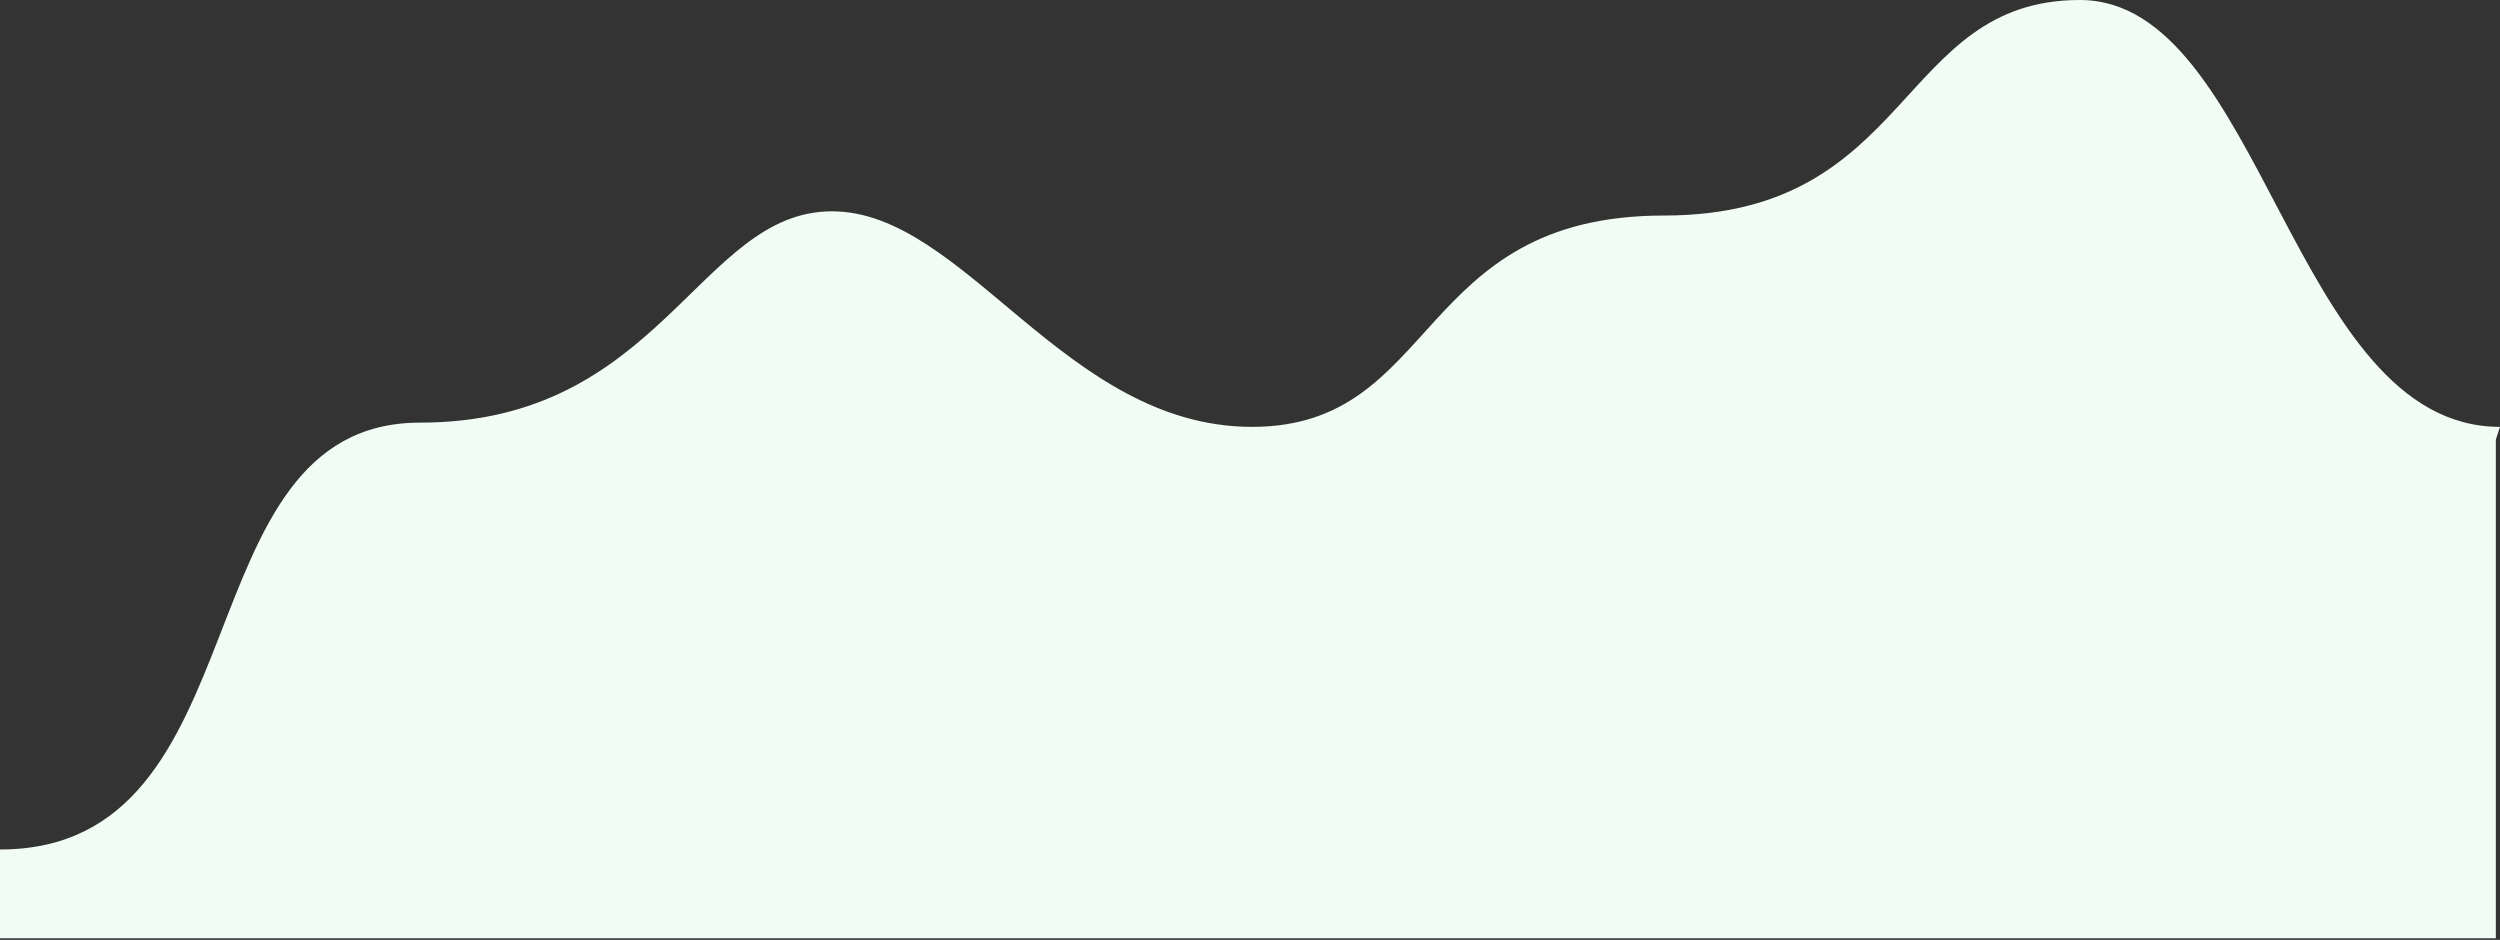<?xml version="1.0" encoding="utf-8"?>
<!-- Generator: Adobe Illustrator 19.0.0, SVG Export Plug-In . SVG Version: 6.00 Build 0)  -->
<svg width="1439px" height="541px" viewBox="0 0 1439 541" version="1.1" xmlns="http://www.w3.org/2000/svg" xmlns:xlink="http://www.w3.org/1999/xlink">
    <rect x="0" y="0" width="1439" height="541" fill="#333333" stroke="none"/>
    <!-- Generator: Sketch 46.2 (44496) - http://www.bohemiancoding.com/sketch -->
    <desc>Created with Sketch.</desc>
    <defs></defs>
    <g id="Website" stroke="none" stroke-width="1" fill="none" fill-rule="evenodd">
        <g id="main" transform="translate(-1, -532)" fill="#F1FCF4">
            <path d="M1,777.699 C120.717,777.699 137.478,532 242.829,532 C348.18,532 338.602,656.066 482.263,656.066 C625.923,656.066 611.557,777.699 719.303,777.699 C827.048,777.699 884.512,653.633 961.131,653.633 C1037.75,653.633 1059.3,775.267 1198.171,775.267 C1337.043,775.267 1286.762,1020.966 1440,1020.966 C1440,1069.619 1440,1072.052 1440,1072.052 L3.394,1072.052 L3.394,784.997" id="Lineage" transform="translate(720.5, 802.026) scale(-1, 1) translate(-720.5, -802.026) "></path>
        </g>
    </g>
</svg>
